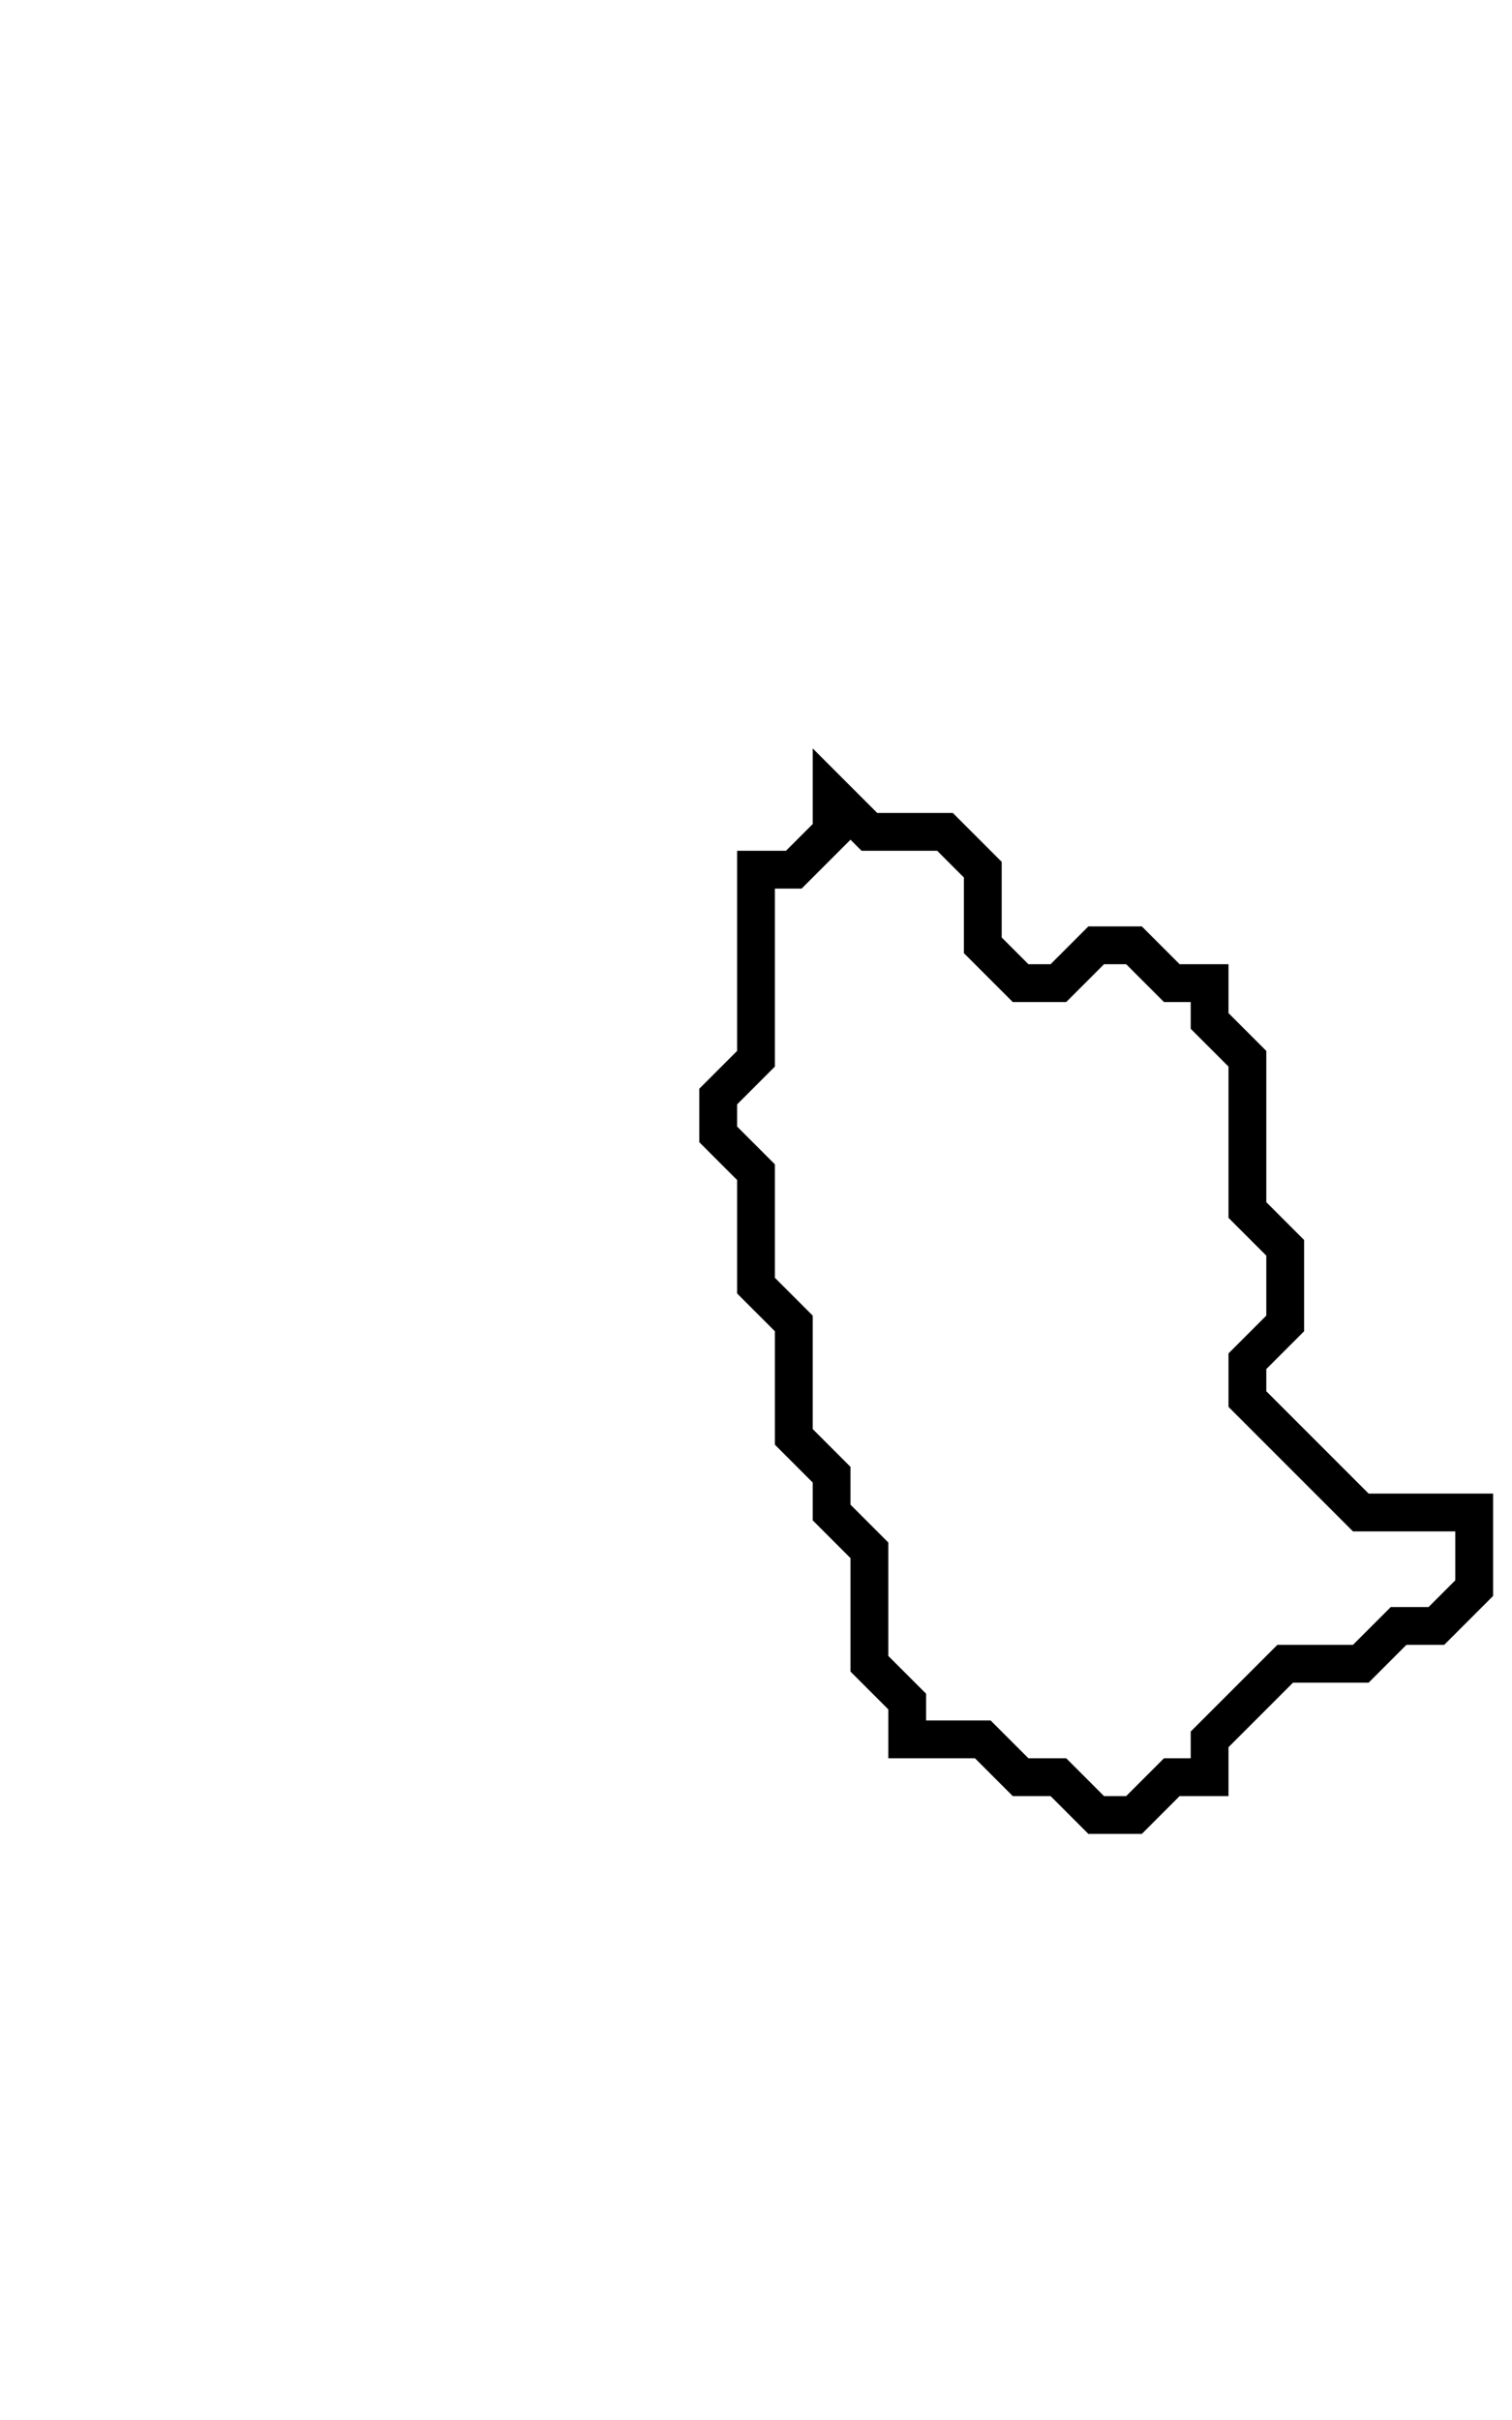 <svg xmlns="http://www.w3.org/2000/svg" width="40" height="64">
  <path d="M 22,21 L 22,22 L 21,23 L 20,23 L 20,28 L 19,29 L 19,30 L 20,31 L 20,34 L 21,35 L 21,38 L 22,39 L 22,40 L 23,41 L 23,44 L 24,45 L 24,46 L 26,46 L 27,47 L 28,47 L 29,48 L 30,48 L 31,47 L 32,47 L 32,46 L 34,44 L 36,44 L 37,43 L 38,43 L 39,42 L 39,40 L 36,40 L 33,37 L 33,36 L 34,35 L 34,33 L 33,32 L 33,28 L 32,27 L 32,26 L 31,26 L 30,25 L 29,25 L 28,26 L 27,26 L 26,25 L 26,23 L 25,22 L 23,22 Z" fill="none" stroke="black" stroke-width="1"/>
</svg>